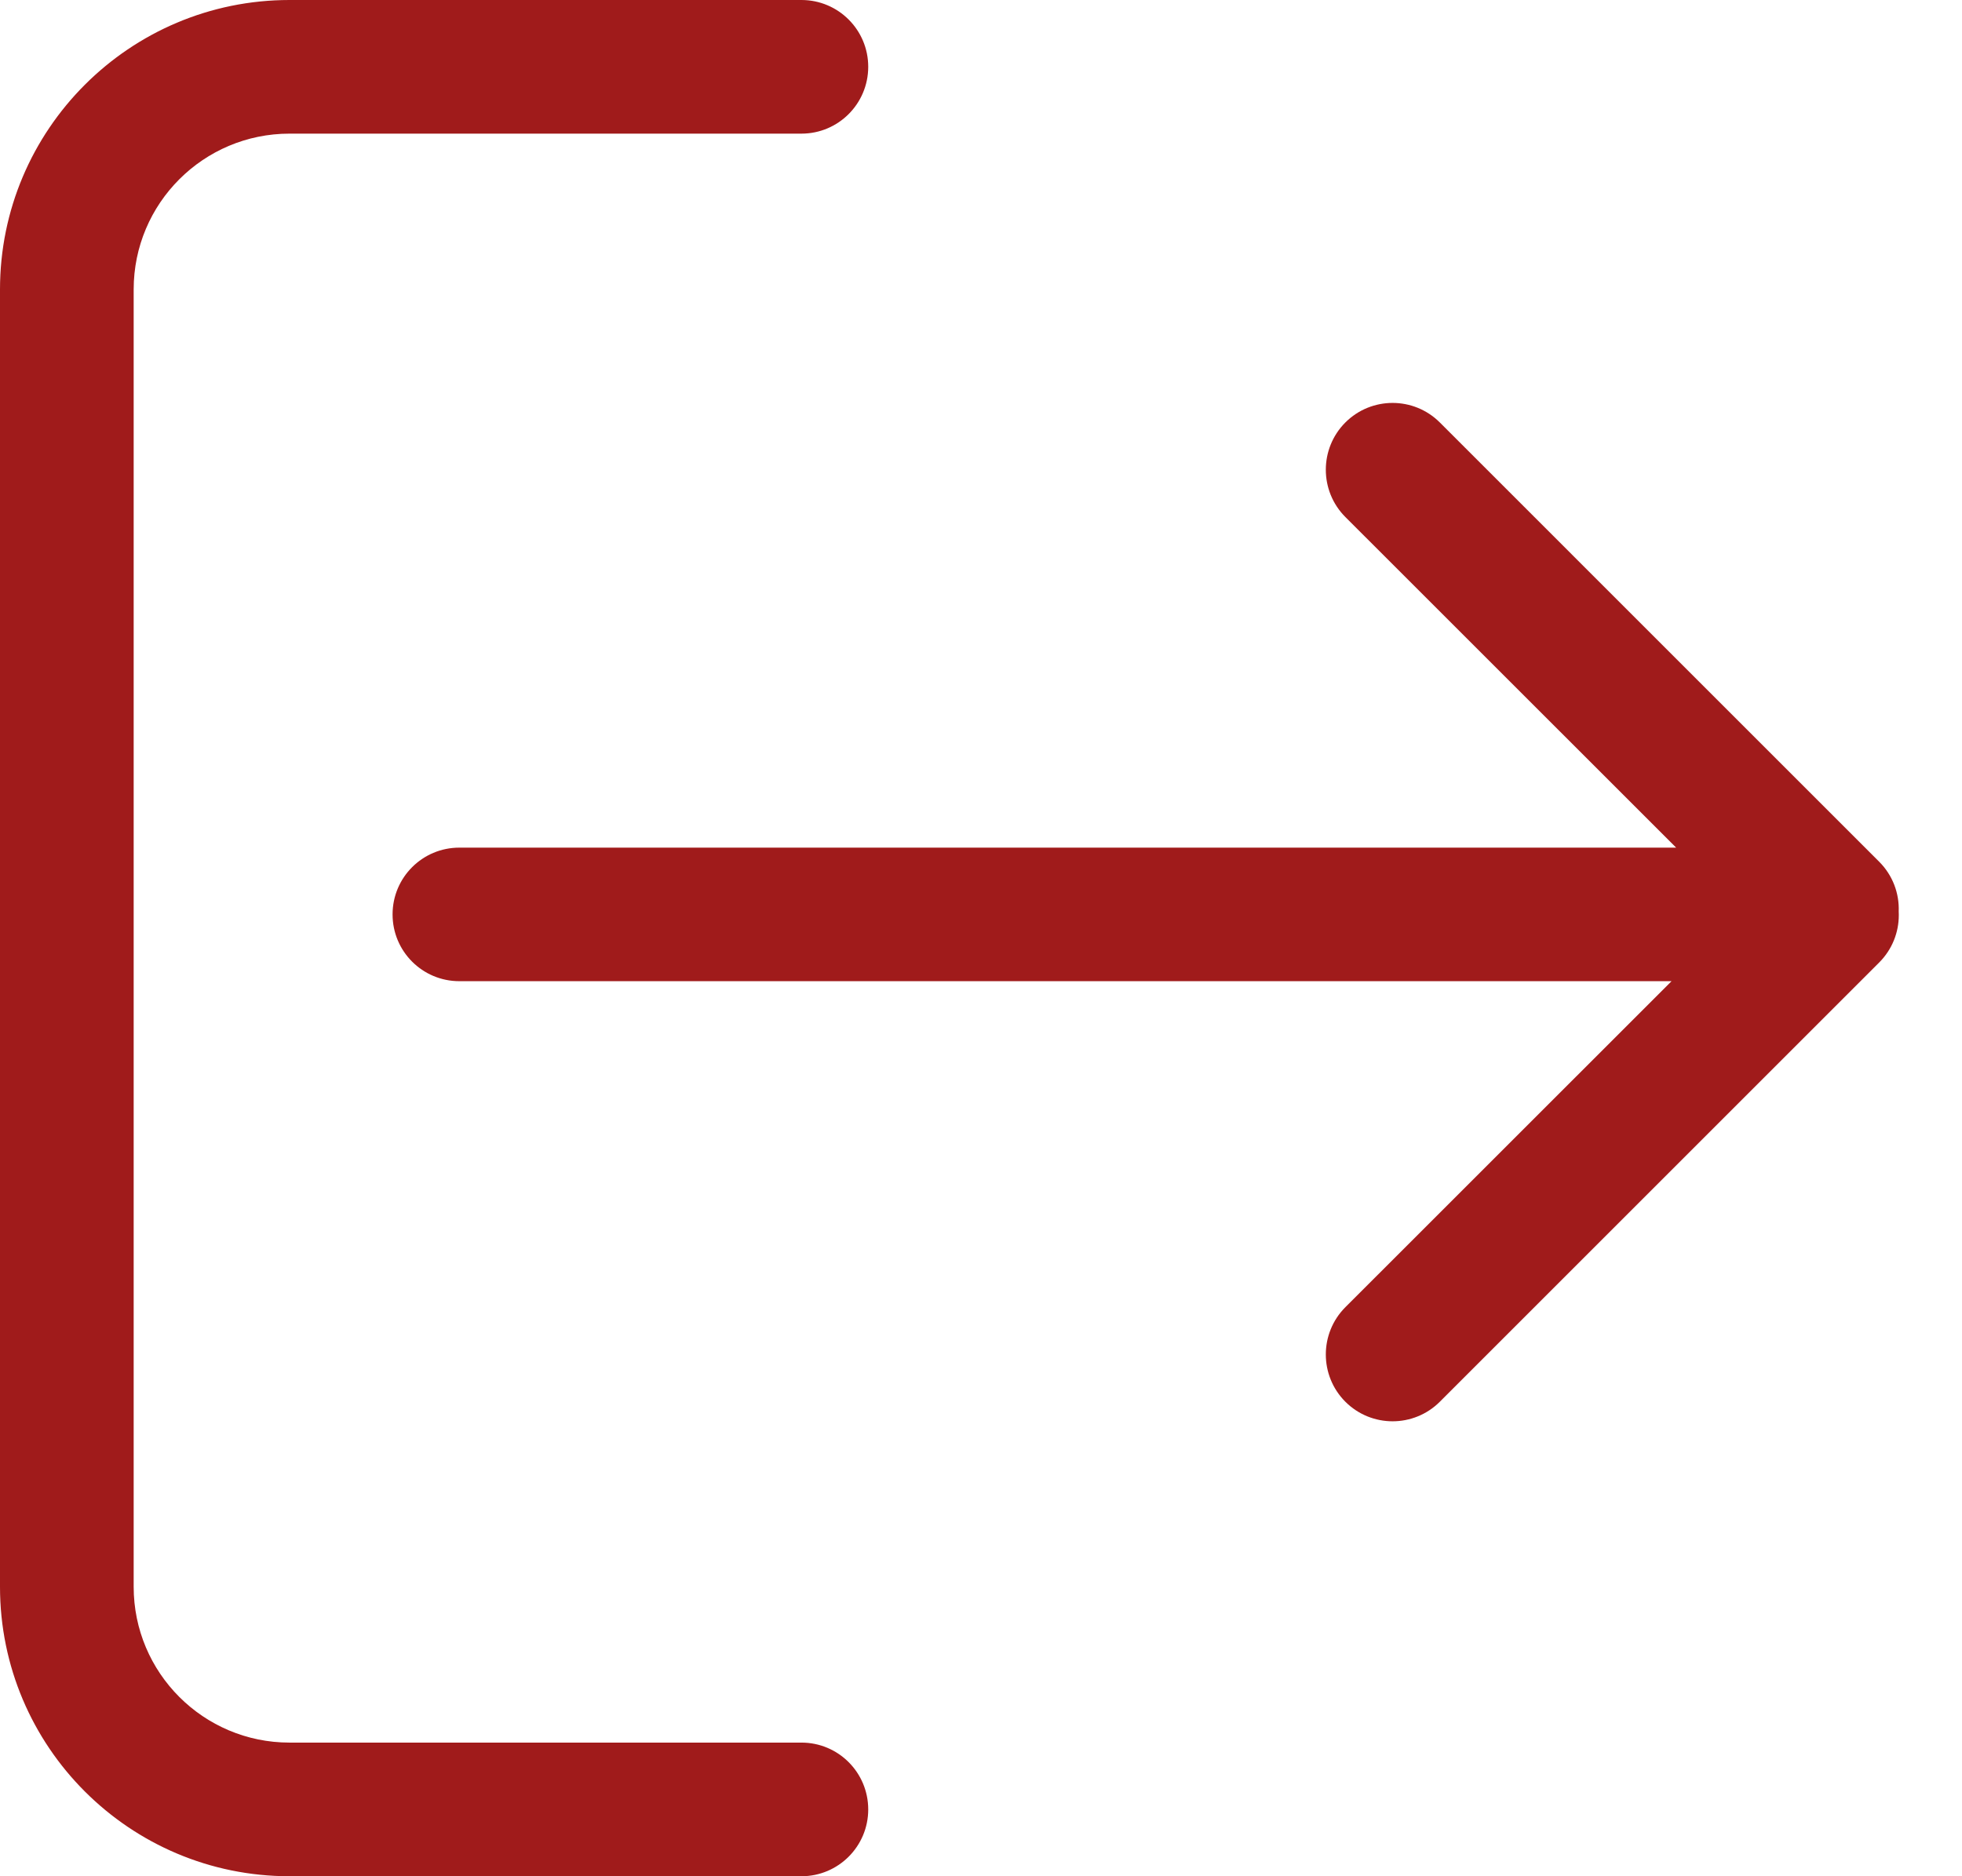 <svg width="23" height="22" viewBox="0 0 23 22" fill="none" xmlns="http://www.w3.org/2000/svg">
<path d="M9.395 1.567C9.828 1.567 10.178 1.216 10.178 0.783C10.178 0.351 9.828 0 9.395 0H3.394C1.52 0 0 1.52 0 3.394V18.606C0 20.48 1.52 22 3.394 22H9.395C9.828 22 10.178 21.649 10.178 21.217C10.178 20.784 9.828 20.433 9.395 20.433H3.394C2.385 20.433 1.567 19.615 1.567 18.606L1.567 3.394C1.567 2.385 2.385 1.567 3.394 1.567H9.395Z" fill="#A01B1B"/>
<path d="M16.879 4.954C16.573 4.648 16.077 4.648 15.771 4.954C15.466 5.26 15.466 5.756 15.771 6.062L19.649 9.939H5.385C4.952 9.939 4.602 10.289 4.602 10.722C4.602 11.155 4.952 11.505 5.385 11.505H19.595L15.771 15.328C15.466 15.634 15.466 16.13 15.771 16.436C16.077 16.742 16.573 16.742 16.879 16.436L22.029 11.286C22.182 11.133 22.259 10.932 22.259 10.732L22.259 10.722C22.259 10.71 22.258 10.699 22.258 10.687C22.266 10.477 22.189 10.264 22.029 10.104L16.879 4.954Z" fill="#A01B1B"/>
</svg>
